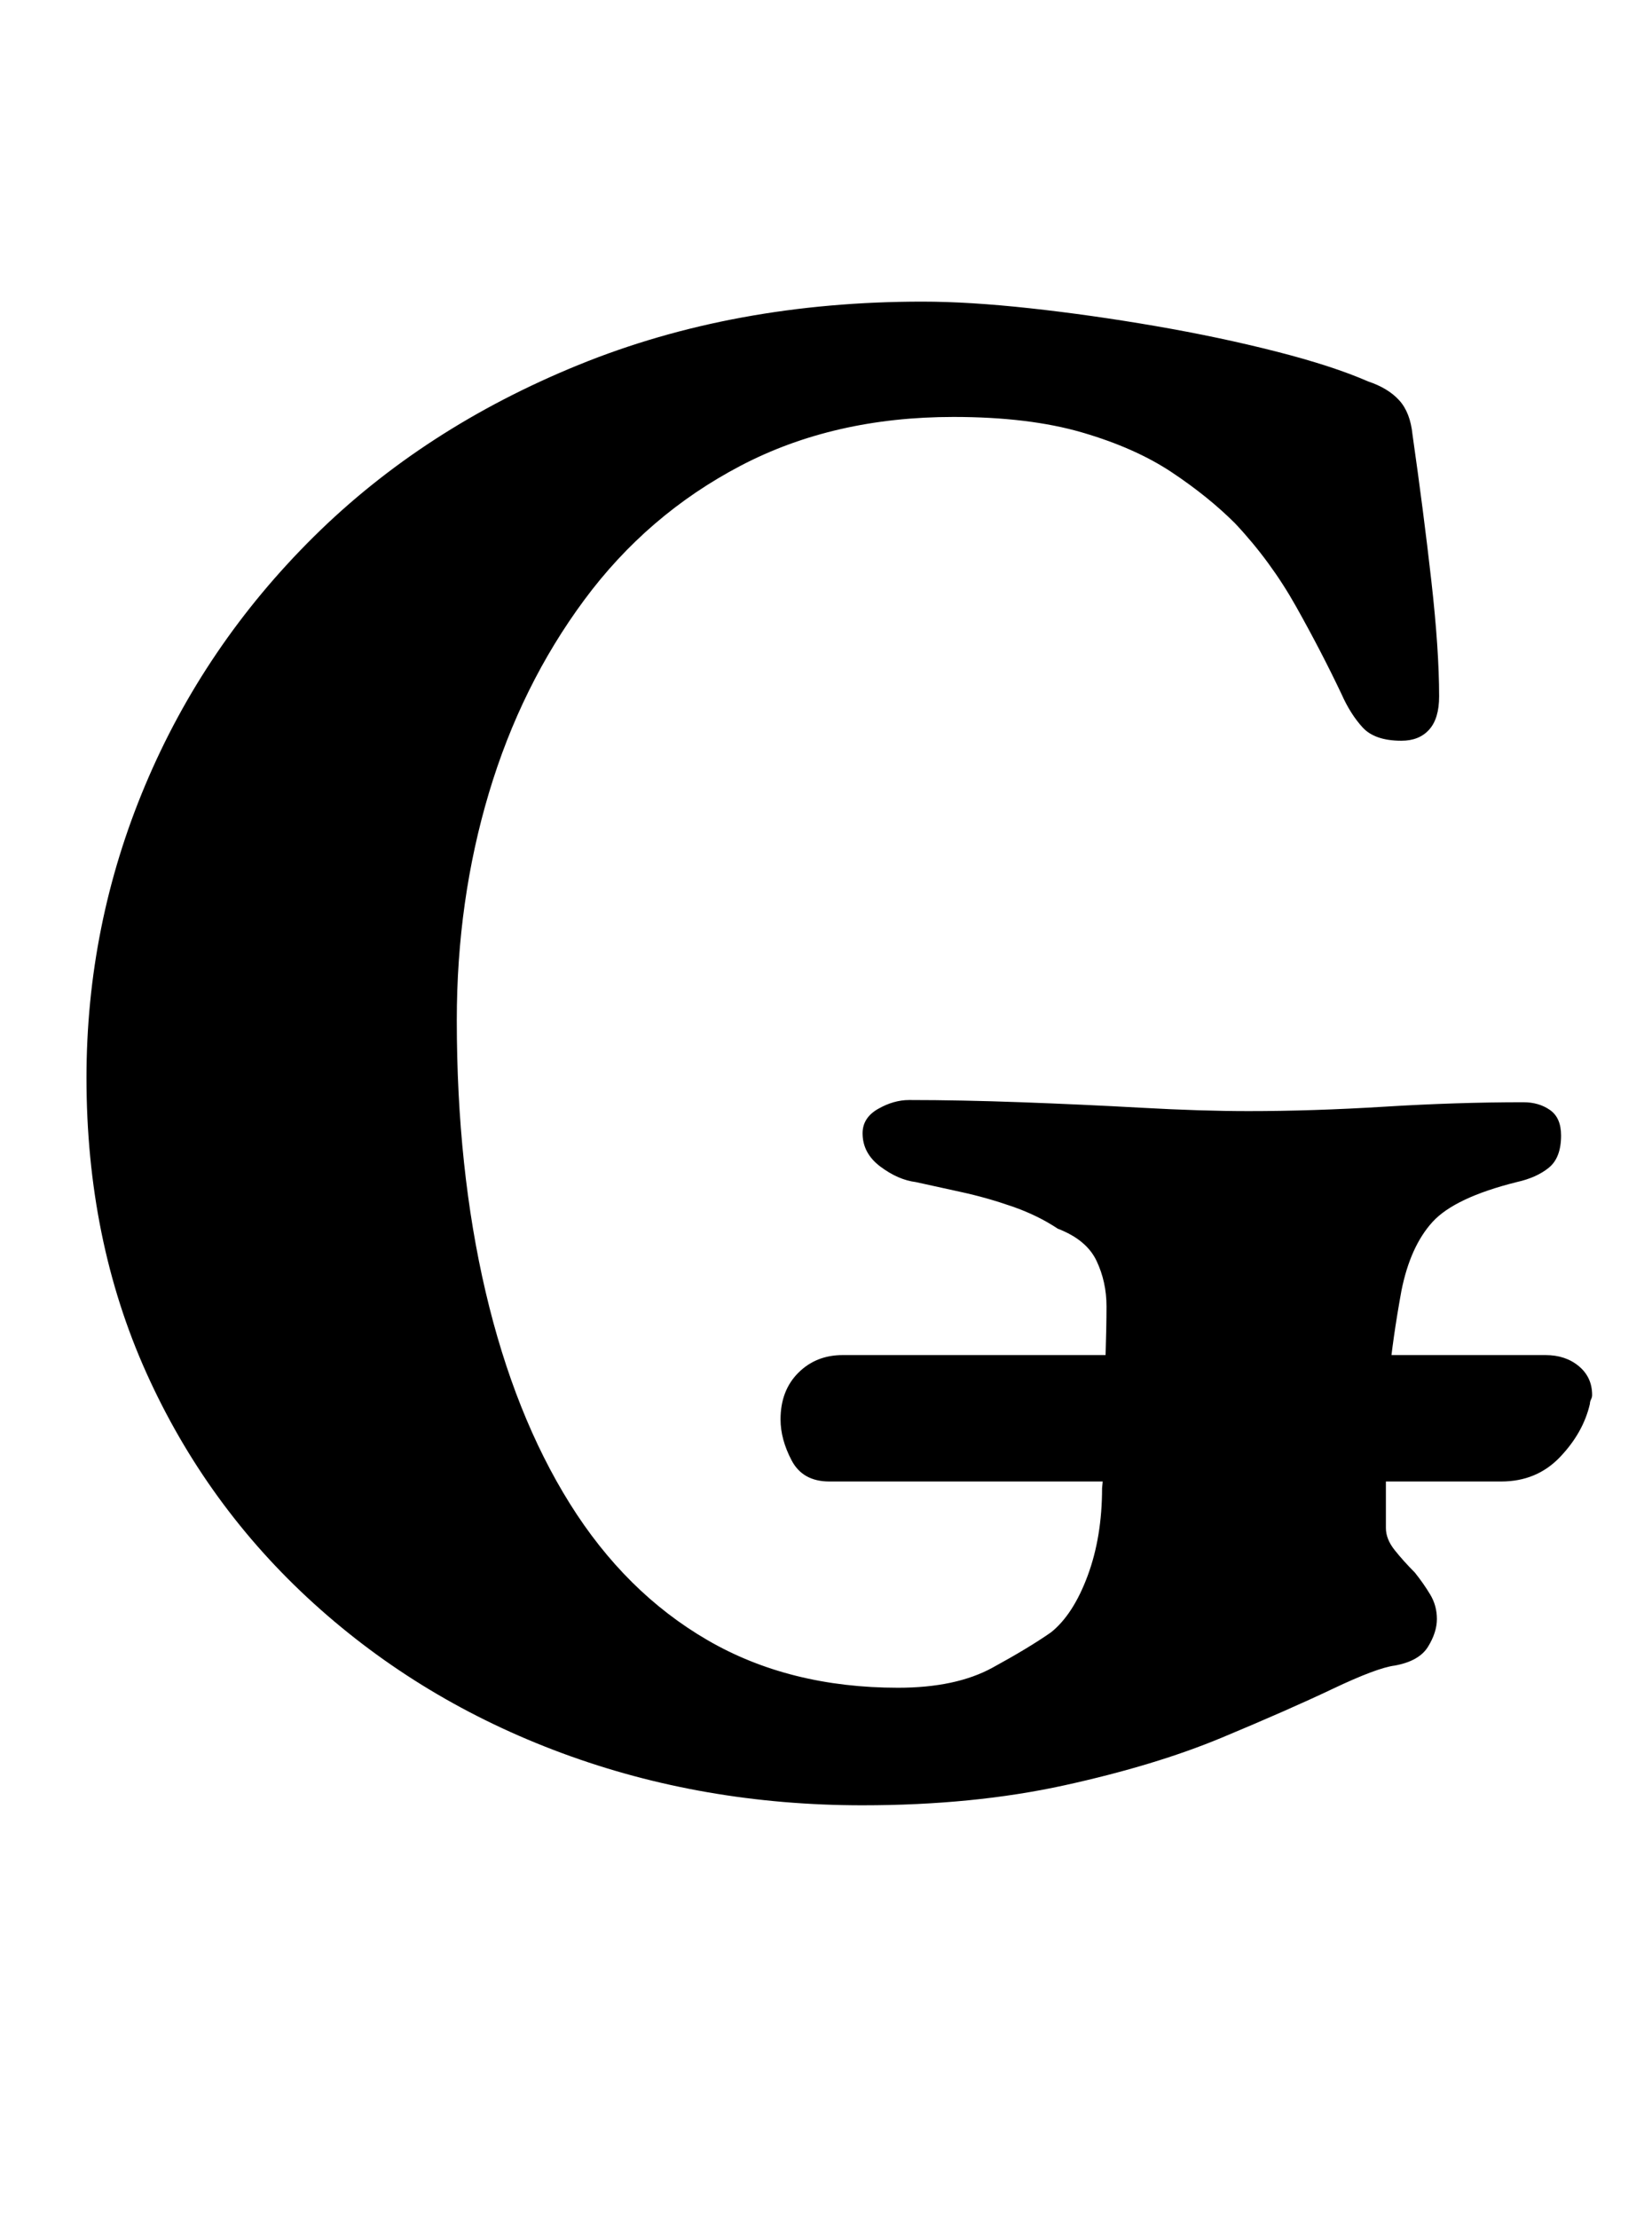 <?xml version="1.0" standalone="no"?>
<!DOCTYPE svg PUBLIC "-//W3C//DTD SVG 1.1//EN" "http://www.w3.org/Graphics/SVG/1.1/DTD/svg11.dtd" >
<svg xmlns="http://www.w3.org/2000/svg" xmlns:xlink="http://www.w3.org/1999/xlink" version="1.1" viewBox="-10 0 745 1000">
  <g transform="matrix(1 0 0 -1 0 800)">
   <path fill="currentColor"
d="M364 132q-12 0 -17 9.5t-5 18.5q0 13 8 21t20 8h317q9 0 15 -5t6 -13q0 -1 -0.5 -2t-0.5 -2q-3 -13 -13.5 -24t-26.5 -11h-303zM379 -14q-72 0 -135.5 23.5t-112 67.5t-75.5 104t-27 133q0 69 26.5 132t76 112t119.5 77.5t155 28.5q21 0 48.5 -3t56.5 -8t54.5 -11.5
t41.5 -13.5q9 -3 14 -8.5t6 -15.5q5 -35 8.5 -66t3.5 -52q0 -10 -4.5 -15t-12.5 -5q-12 0 -17.5 6t-9.5 15q-9 19 -20.5 39.5t-27.5 37.5q-12 12 -28.5 23t-40.5 18t-58 7q-54 0 -96 -22t-70.5 -60.5t-43 -87t-14.5 -102.5q0 -67 13 -122.5t38 -95.5t62 -61.5t86 -21.5
q26 0 42.5 9t26.5 16q10 8 16.5 25.5t6.5 39.5q1 9 1 25t0.5 32t0.5 25q0 11 -4.5 20.5t-17.5 14.5q-9 6 -20.5 10t-23 6.5t-20.5 4.5q-8 1 -16 7t-8 15q0 7 7 11t14 4q23 0 50.5 -1t54.5 -2.5t48 -1.5q29 0 61.5 2t62.5 2q7 0 12 -3.5t5 -11.5q0 -10 -5.5 -14.5t-14.5 -6.5
q-28 -7 -38 -18t-14 -31q-4 -22 -5.5 -38.5t-1.5 -36.5v-32q0 -5 4 -10t9 -10q4 -5 7 -10t3 -11t-4 -12.5t-15 -8.5q-8 -1 -28 -10.5t-50 -22t-71 -21.5t-91 -9z" />
  </g>

</svg>
